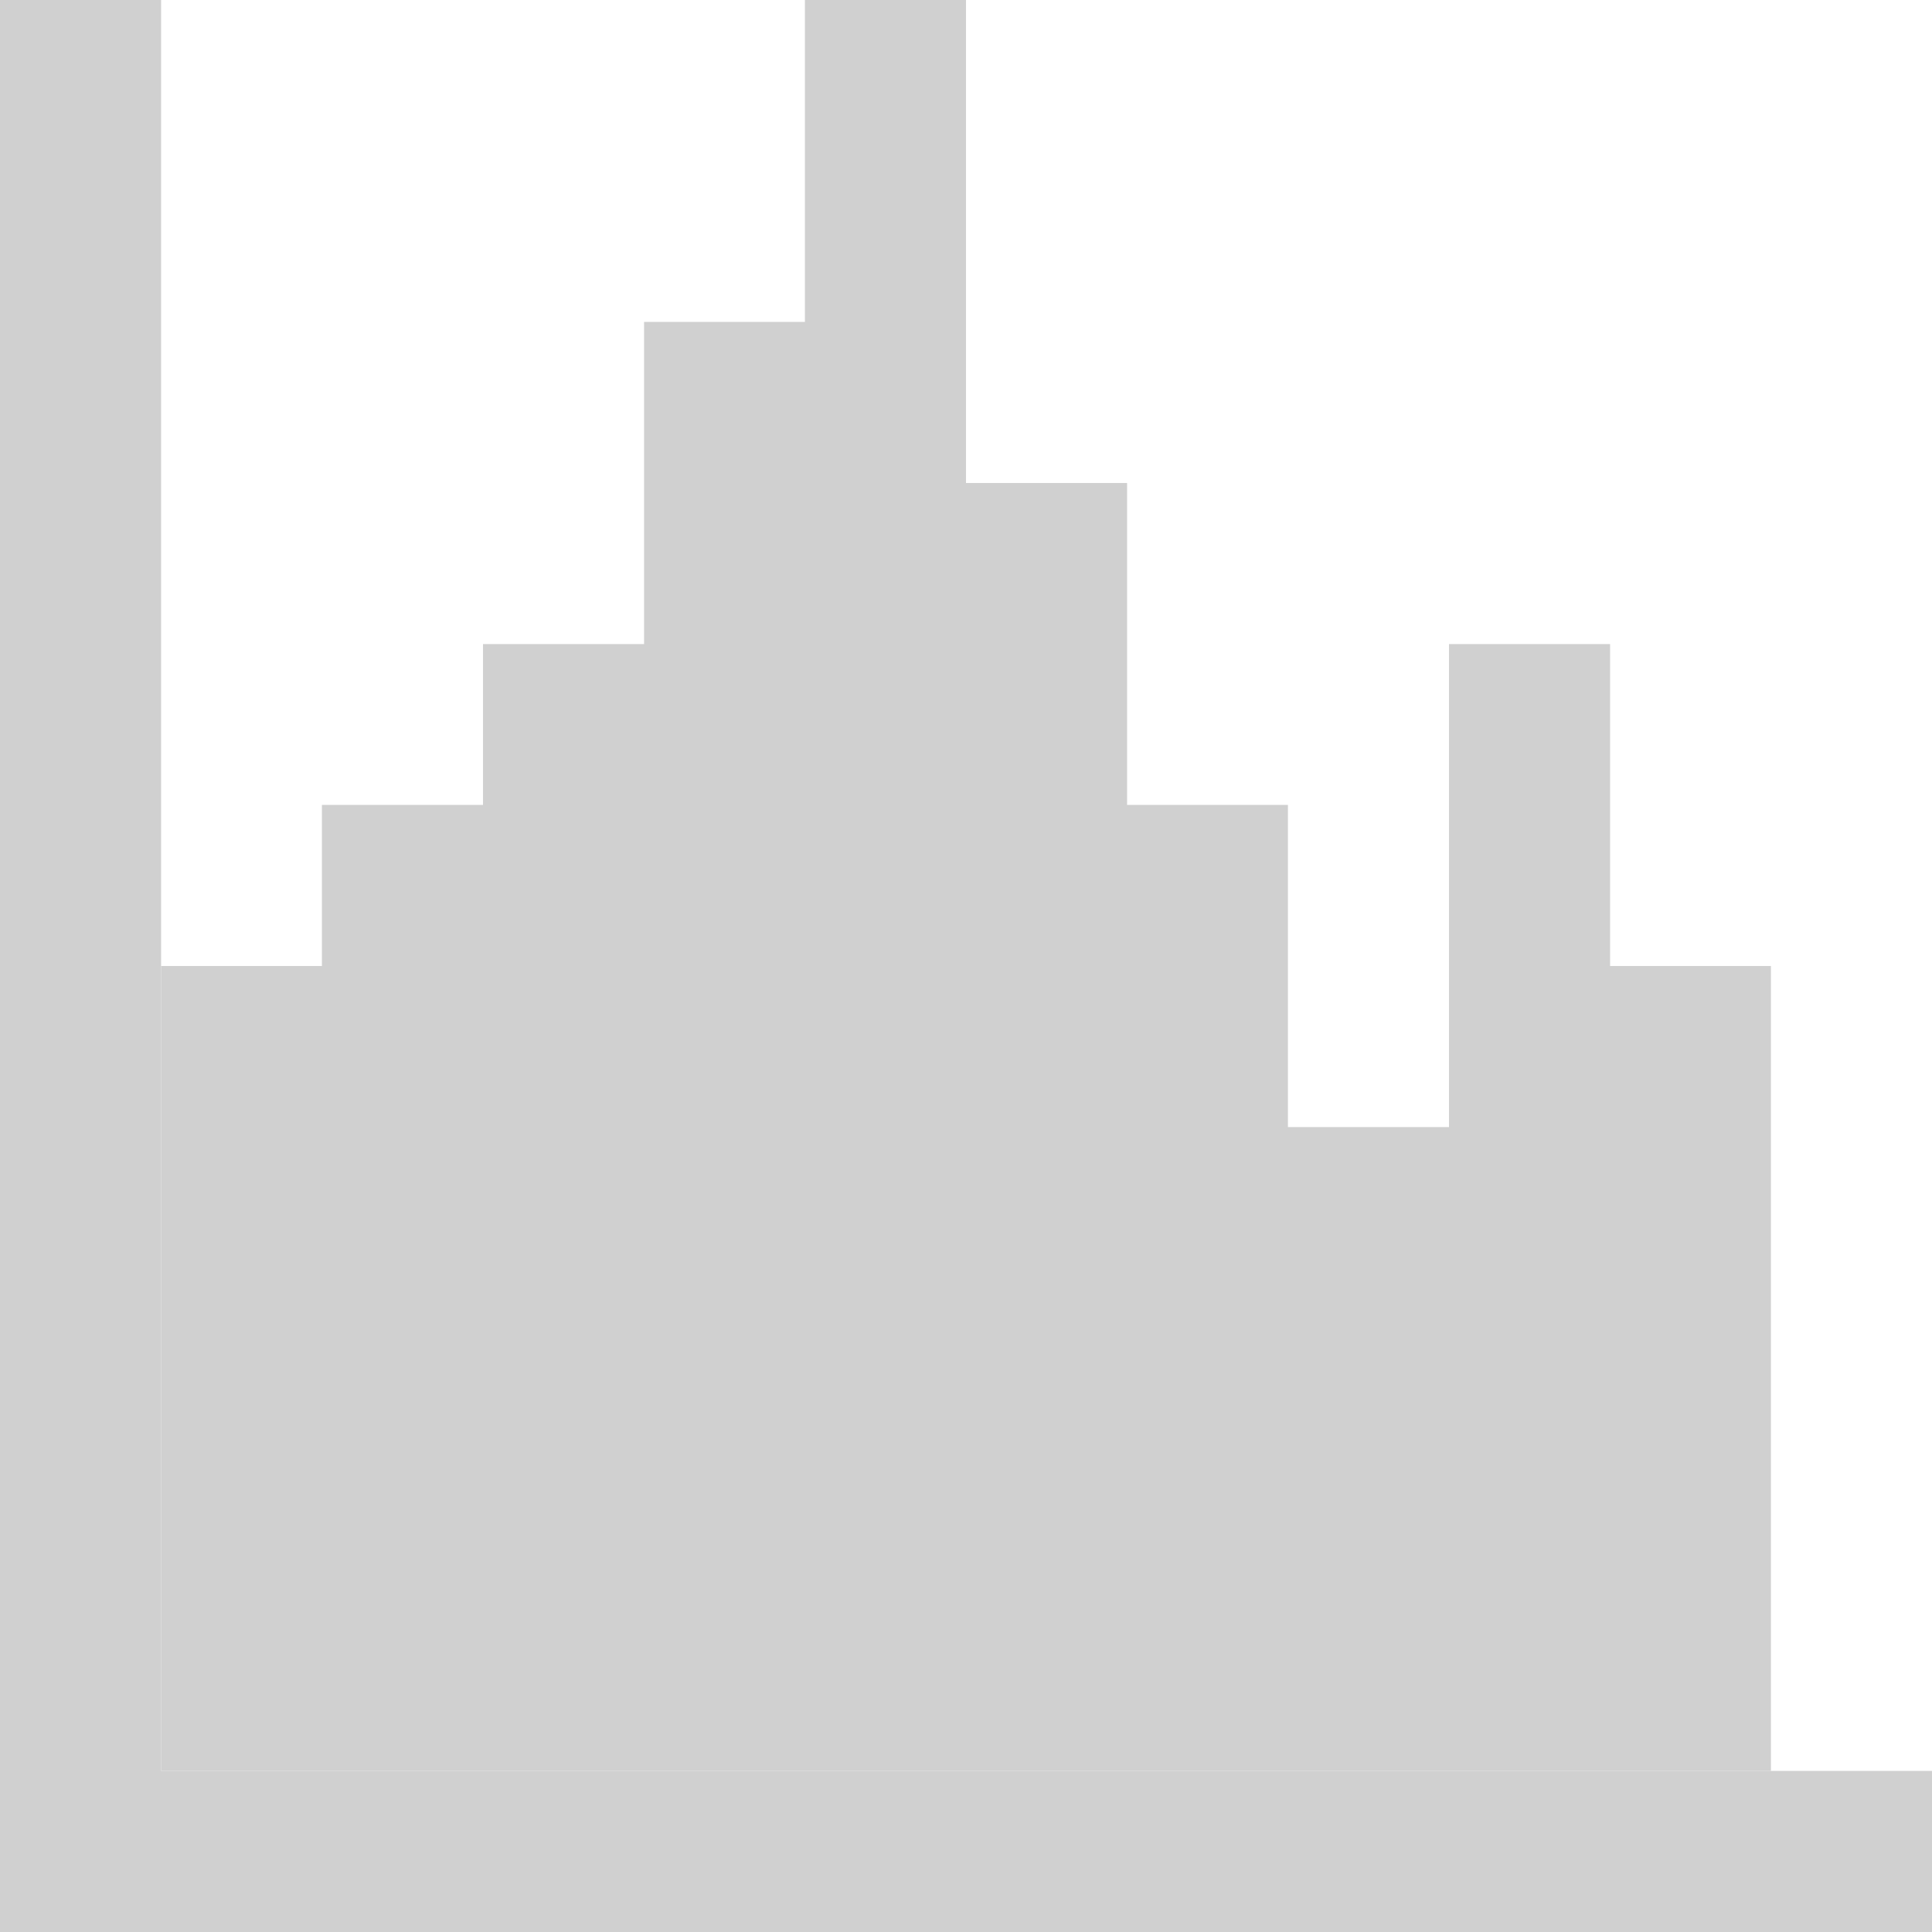 <?xml version="1.0" encoding="UTF-8" standalone="no"?>
<!-- Created with Inkscape (http://www.inkscape.org/) -->

<svg
   xmlns:dc="http://purl.org/dc/elements/1.1/"
   xmlns:cc="http://creativecommons.org/ns#"
   xmlns:rdf="http://www.w3.org/1999/02/22-rdf-syntax-ns#"
   xmlns:svg="http://www.w3.org/2000/svg"
   xmlns="http://www.w3.org/2000/svg"
   xmlns:sodipodi="http://sodipodi.sourceforge.net/DTD/sodipodi-0.dtd"
   xmlns:inkscape="http://www.inkscape.org/namespaces/inkscape"
   width="16"
   height="16"
   viewBox="0 0 16 16"
   version="1.1"
   id="default16"
   inkscape:version="0.92+devel (58ef38f81c, 2017-09-13, custom)"
   sodipodi:docname="glyph-histogram-log.svg">
  <defs
     id="defs829" />
  <sodipodi:namedview
     id="base"
     pagecolor="#002466"
     bordercolor="#ffffff"
     borderopacity="0.38"
     inkscape:pageopacity="1"
     inkscape:pageshadow="2"
     inkscape:zoom="26.28125"
     inkscape:cx="7.7336504"
     inkscape:cy="8"
     inkscape:document-units="px"
     inkscape:current-layer="default16"
     inkscape:document-rotation="0"
     showgrid="false"
     inkscape:showpageshadow="false"
     borderlayer="true"
     inkscape:window-width="1920"
     inkscape:window-height="1027"
     inkscape:window-x="0"
     inkscape:window-y="24"
     inkscape:window-maximized="1"
     units="px" />
  <path
     style="fill:#d0d0d0;fill-opacity:1;stroke:none;stroke-width:1"
     d="M 6.666 0 L 6.666 2.666 L 5.334 2.666 L 5.334 5.334 L 4 5.334 L 4 6.666 L 2.666 6.666 L 2.666 8 L 1.334 8 L 1.334 14.666 L 14.666 14.666 L 14.666 12 L 14.666 8 L 13.334 8 L 13.334 5.334 L 12 5.334 L 12 9.334 L 10.666 9.334 L 10.666 6.666 L 9.334 6.666 L 9.334 4 L 8 4 L 8 0 L 6.666 0 z "
     id="path4"
     inkscape:label="#" />
  <path
     id="path1405"
     d="M 4e-7,0 V 14.666 16 H 1.334 16 V 14.666 H 1.334 V 0 Z"
     style="fill:#d0d0d0"
     inkscape:connector-curvature="0"
     inkscape:label="#" />
</svg>
